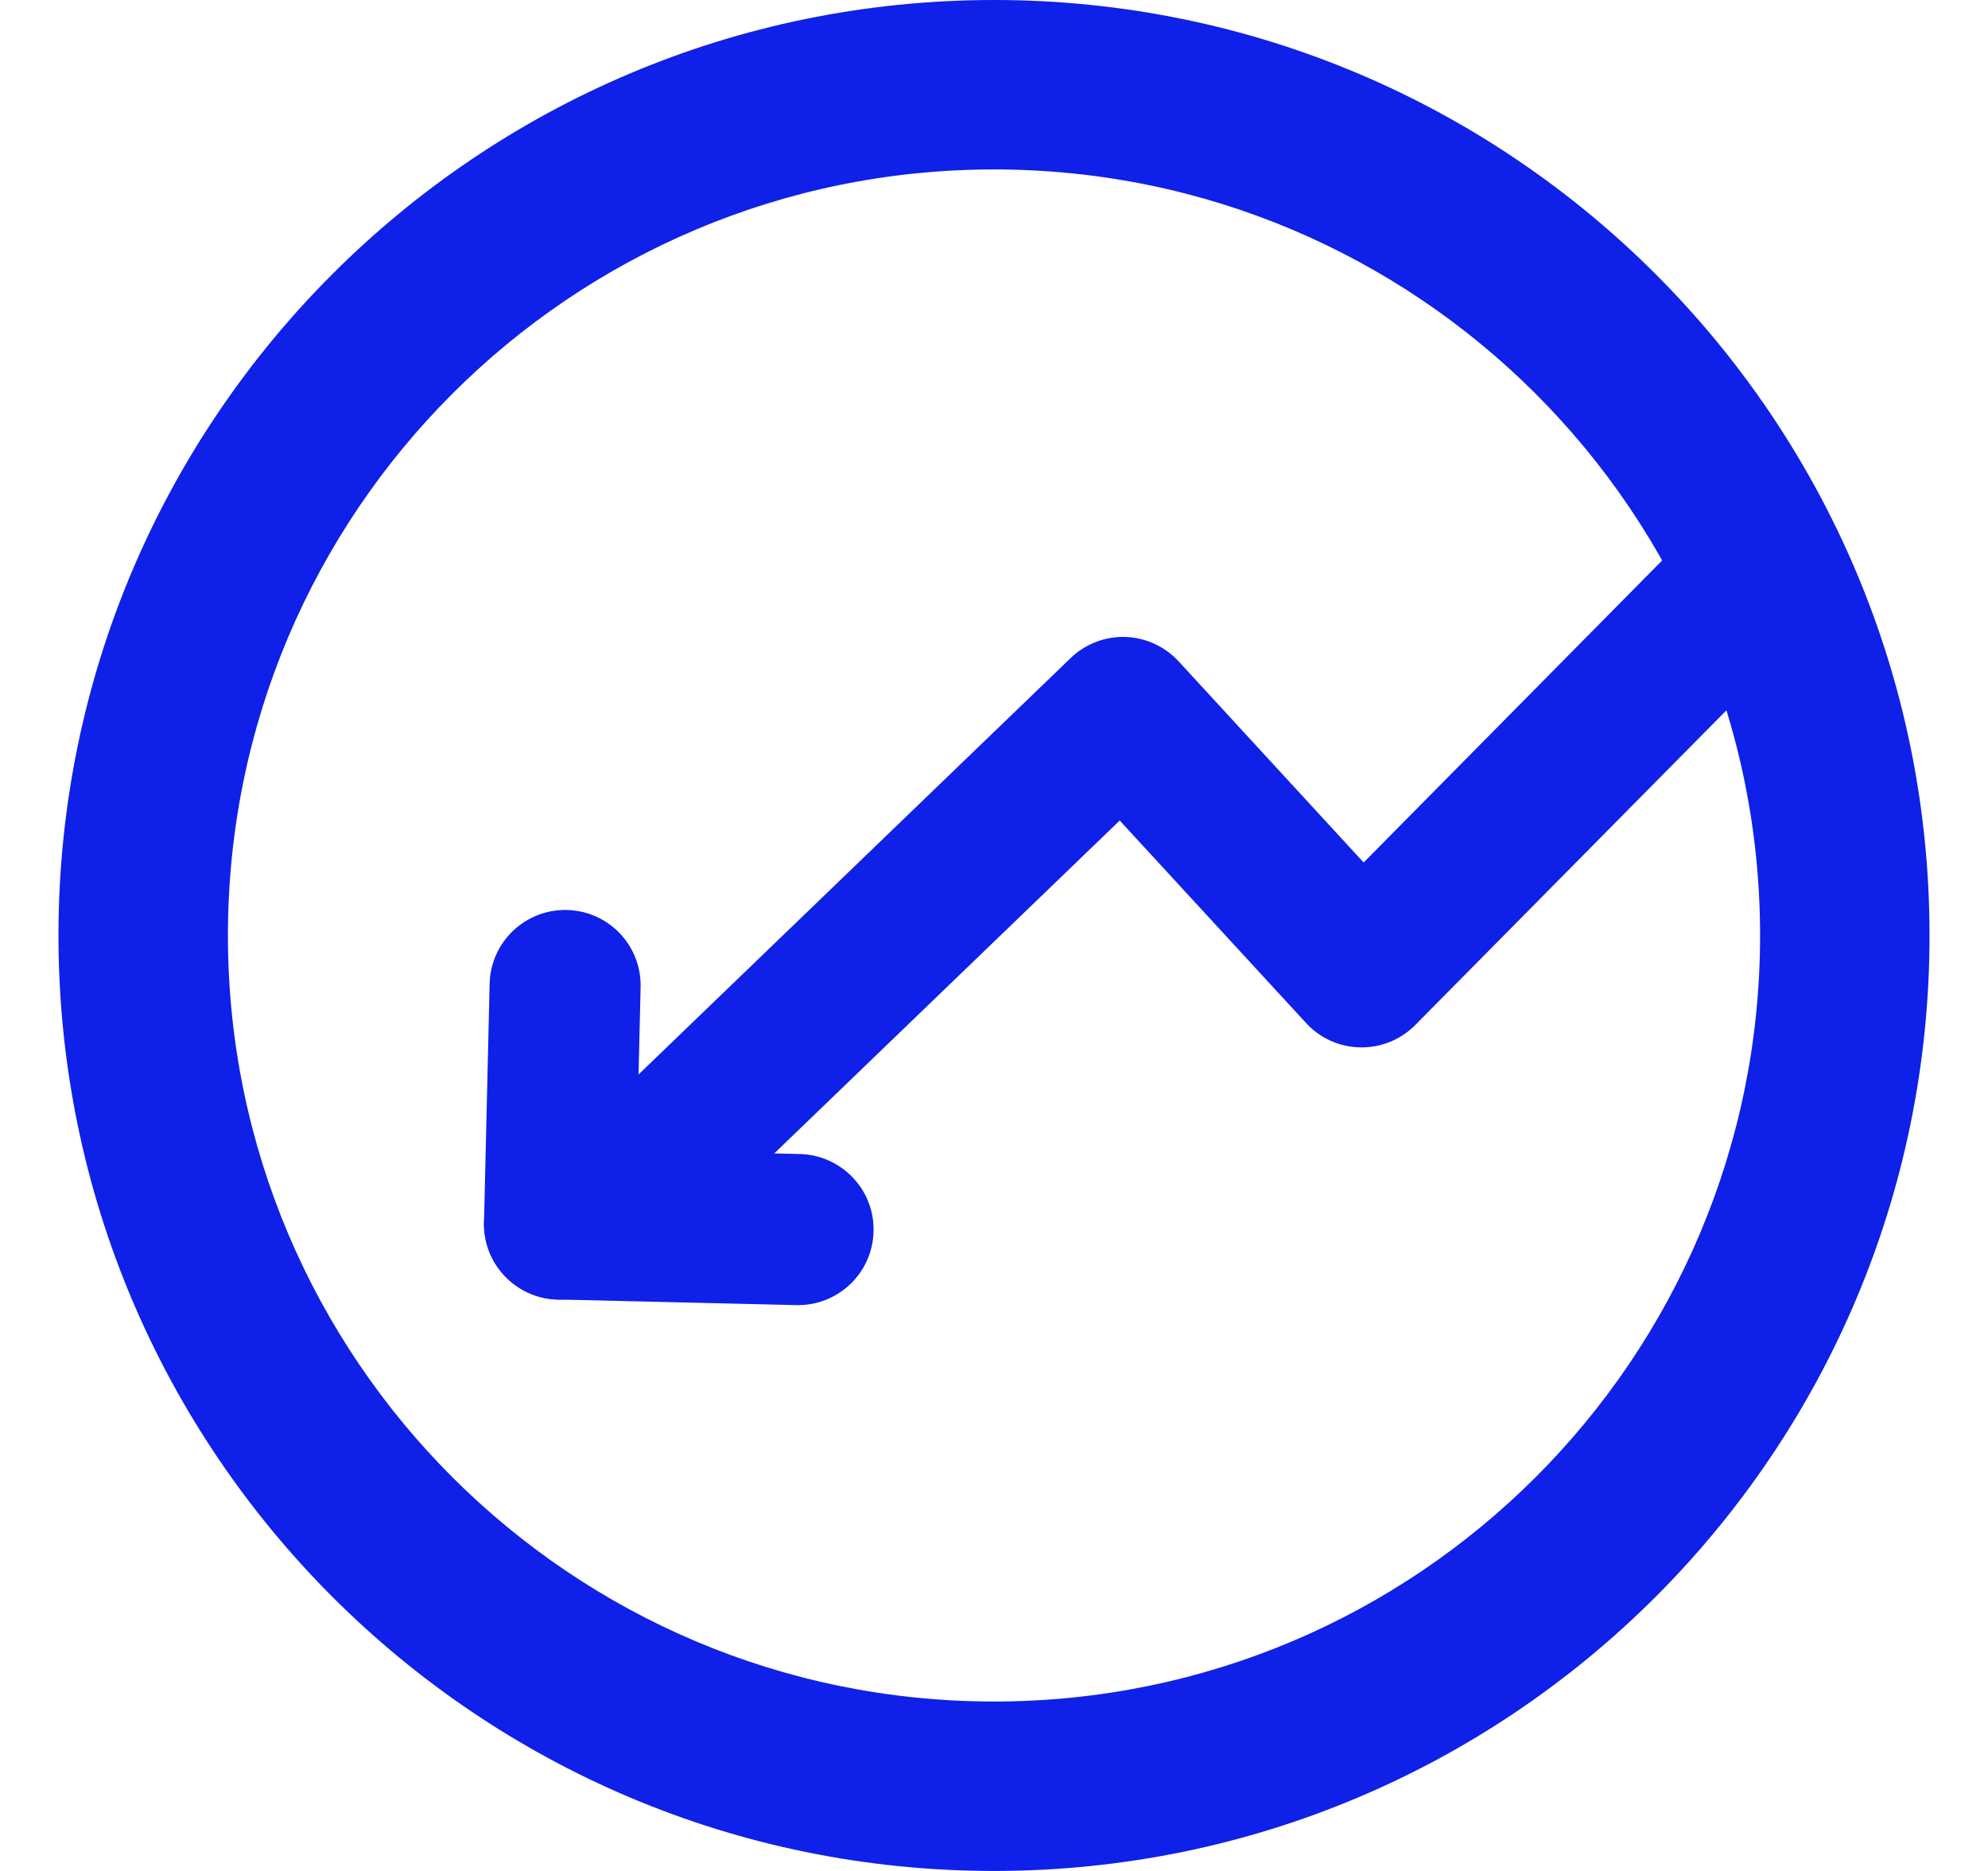 <svg width="17" height="16" viewBox="0 0 17 16" fill="none" xmlns="http://www.w3.org/2000/svg">
<path fill-rule="evenodd" clip-rule="evenodd" d="M8.5 1.449C4.882 1.449 1.949 4.382 1.949 8C1.949 11.618 4.882 14.551 8.5 14.551C12.118 14.551 15.051 11.618 15.051 8C15.051 4.382 12.118 1.449 8.5 1.449ZM0.5 8C0.5 3.582 4.082 0 8.5 0C12.918 0 16.5 3.582 16.5 8C16.5 12.418 12.918 16 8.5 16C4.082 16 0.5 12.418 0.5 8Z" fill="#0F20E8"/>
<path fill-rule="evenodd" clip-rule="evenodd" d="M7.47 10.53C7.462 10.887 7.166 11.169 6.809 11.161L4.769 11.113C4.413 11.104 4.13 10.808 4.139 10.452C4.147 10.095 4.443 9.813 4.8 9.821L6.84 9.869C7.196 9.878 7.479 10.174 7.47 10.53Z" fill="#0F20E8"/>
<path fill-rule="evenodd" clip-rule="evenodd" d="M4.769 11.114C4.413 11.105 4.131 10.809 4.139 10.453L4.187 8.413C4.195 8.056 4.491 7.774 4.848 7.782C5.205 7.791 5.487 8.086 5.478 8.443L5.43 10.483C5.422 10.84 5.126 11.122 4.769 11.114Z" fill="#0F20E8"/>
<path fill-rule="evenodd" clip-rule="evenodd" d="M5.245 10.293C4.997 10.036 5.005 9.627 5.262 9.38L9.155 5.628C9.28 5.507 9.449 5.442 9.623 5.447C9.797 5.453 9.961 5.528 10.079 5.656L11.661 7.376L14.242 4.764C14.493 4.511 14.902 4.508 15.155 4.759C15.409 5.01 15.411 5.418 15.161 5.672L12.103 8.765C11.979 8.891 11.809 8.96 11.632 8.957C11.456 8.954 11.288 8.879 11.169 8.749L9.575 7.017L6.158 10.31C5.901 10.557 5.492 10.55 5.245 10.293Z" fill="#0F20E8"/>
</svg>
